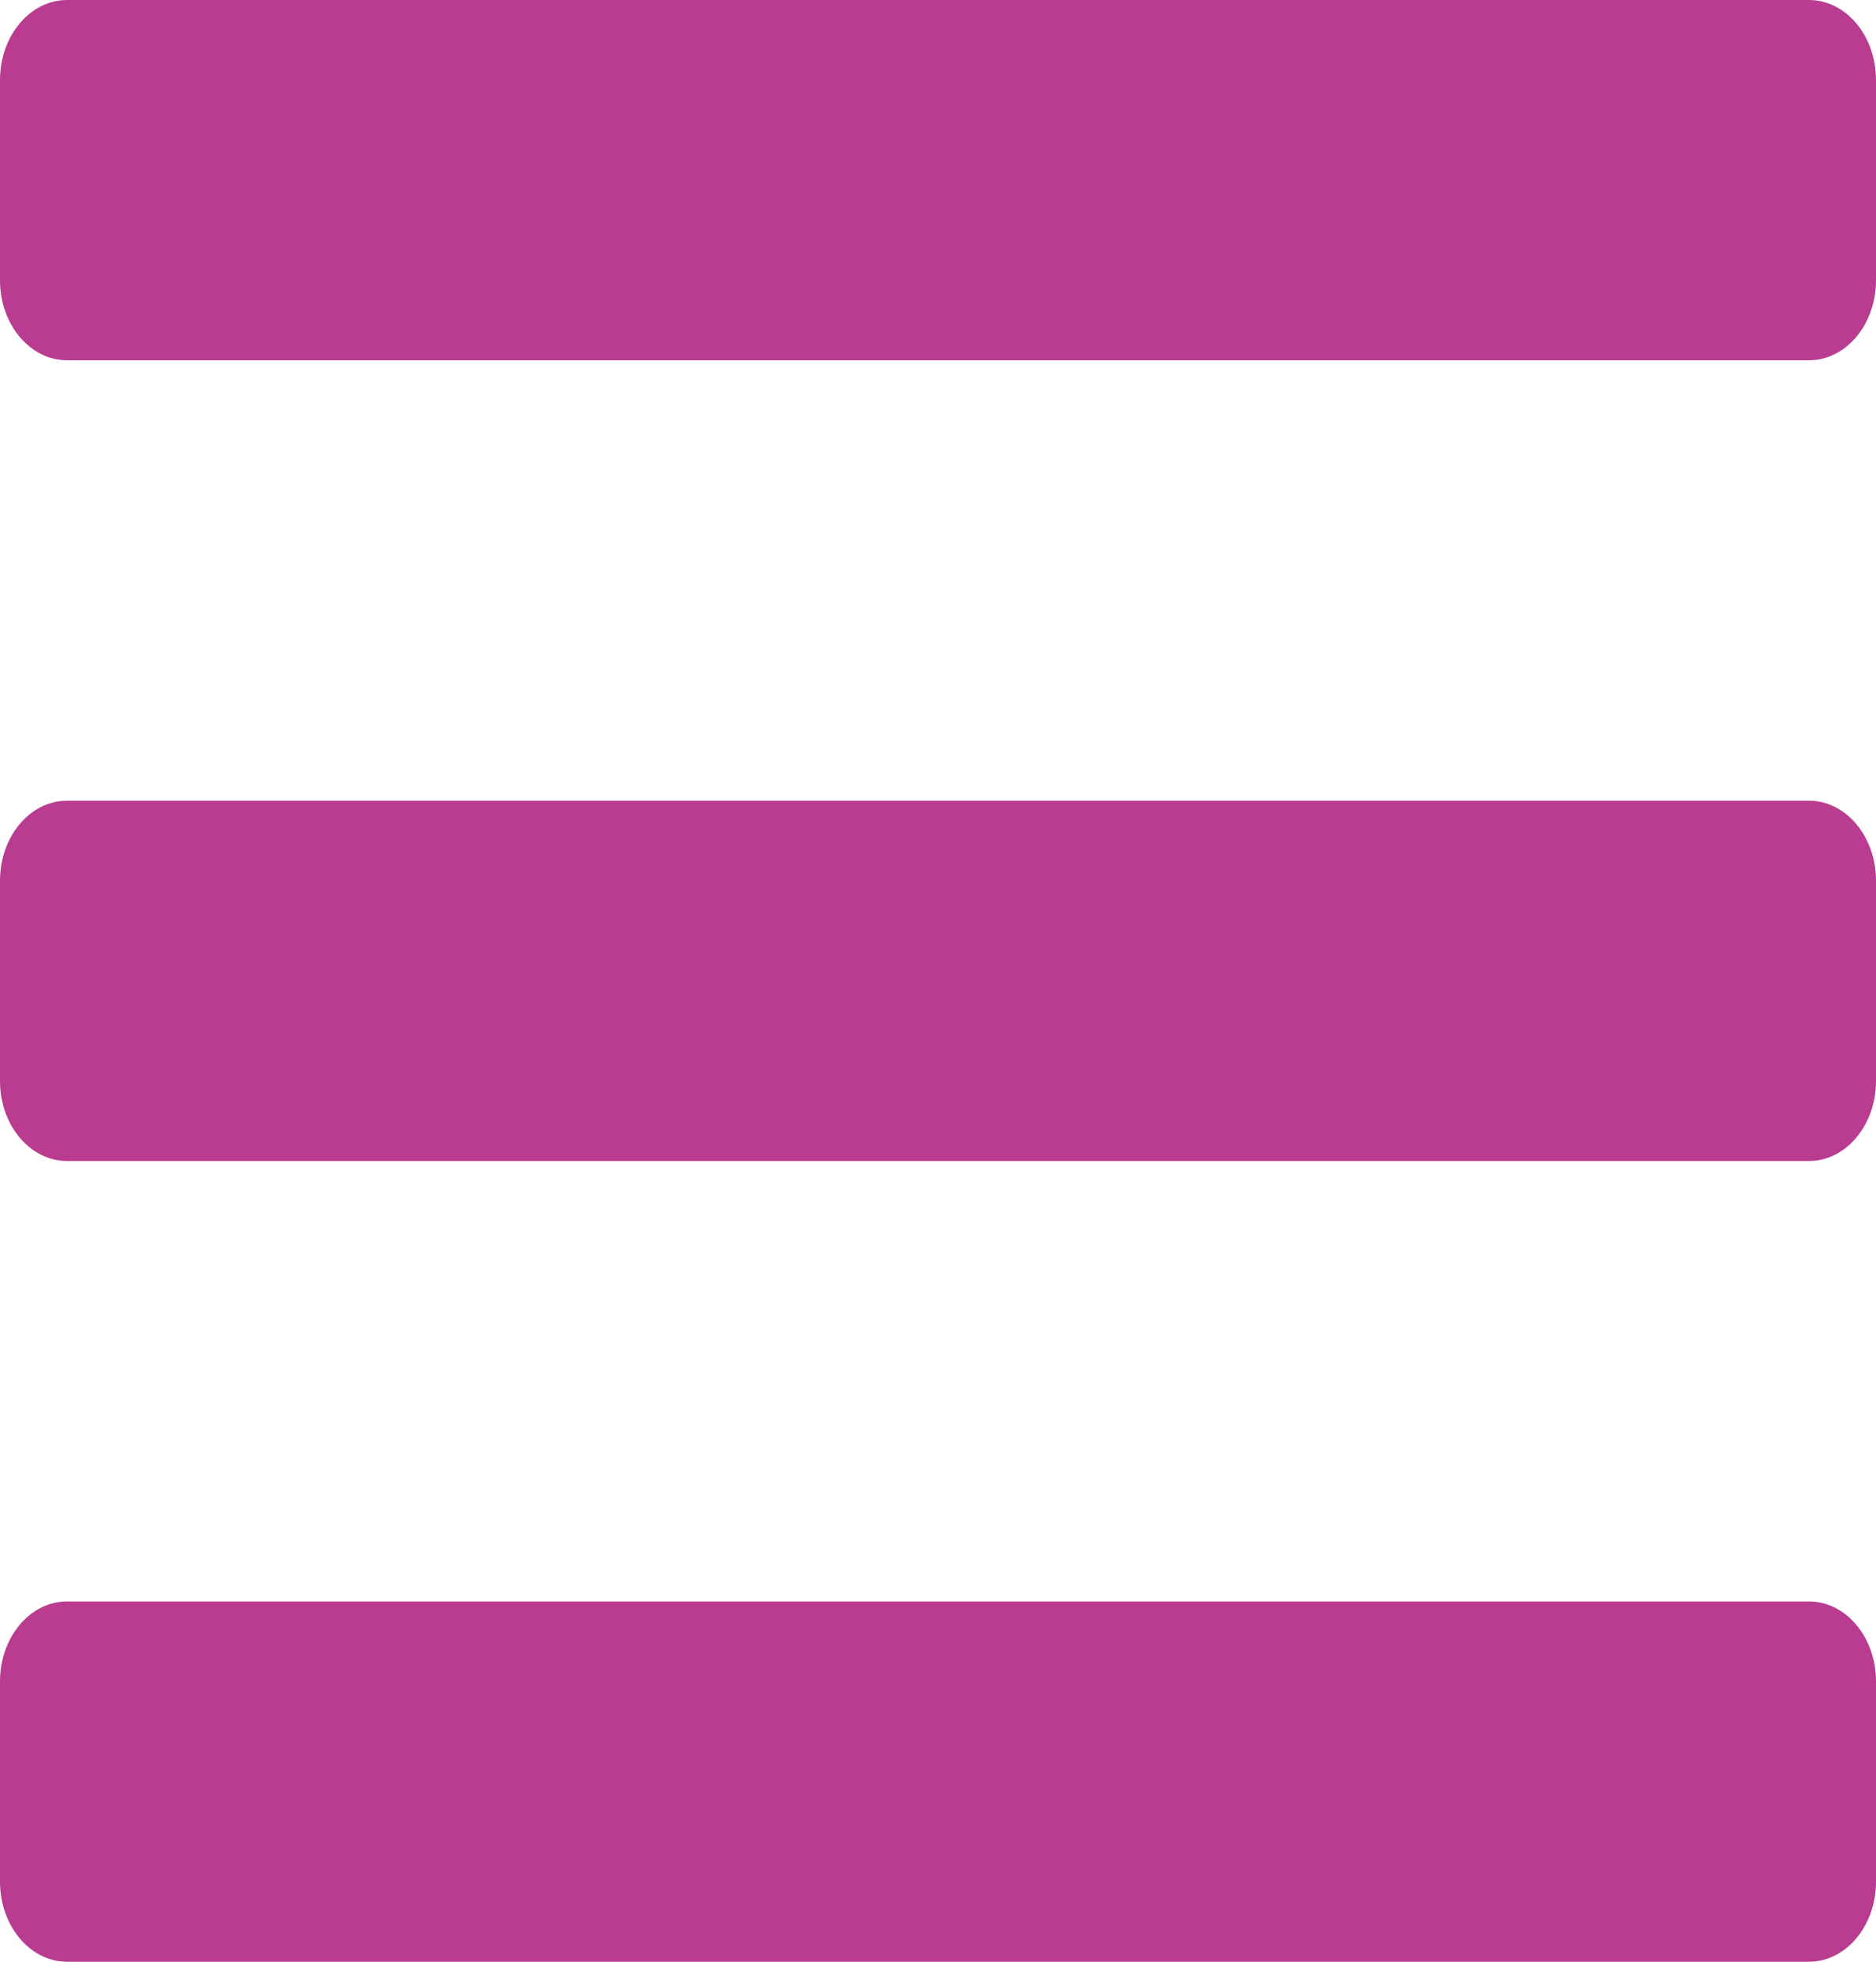 <svg width="22" height="23" viewBox="0 0 22 23" fill="none" xmlns="http://www.w3.org/2000/svg">
<path d="M0.786 4.224H21.214C21.648 4.224 22 3.804 22 3.286V0.939C22 0.42 21.648 0 21.214 0H0.786C0.352 0 0 0.42 0 0.939V3.286C0 3.804 0.352 4.224 0.786 4.224ZM0.786 13.612H21.214C21.648 13.612 22 13.192 22 12.674V10.326C22 9.808 21.648 9.388 21.214 9.388H0.786C0.352 9.388 0 9.808 0 10.326V12.674C0 13.192 0.352 13.612 0.786 13.612ZM0.786 23H21.214C21.648 23 22 22.58 22 22.061V19.714C22 19.196 21.648 18.776 21.214 18.776H0.786C0.352 18.776 0 19.196 0 19.714V22.061C0 22.58 0.352 23 0.786 23Z" fill="#B93C91"/>
</svg>
